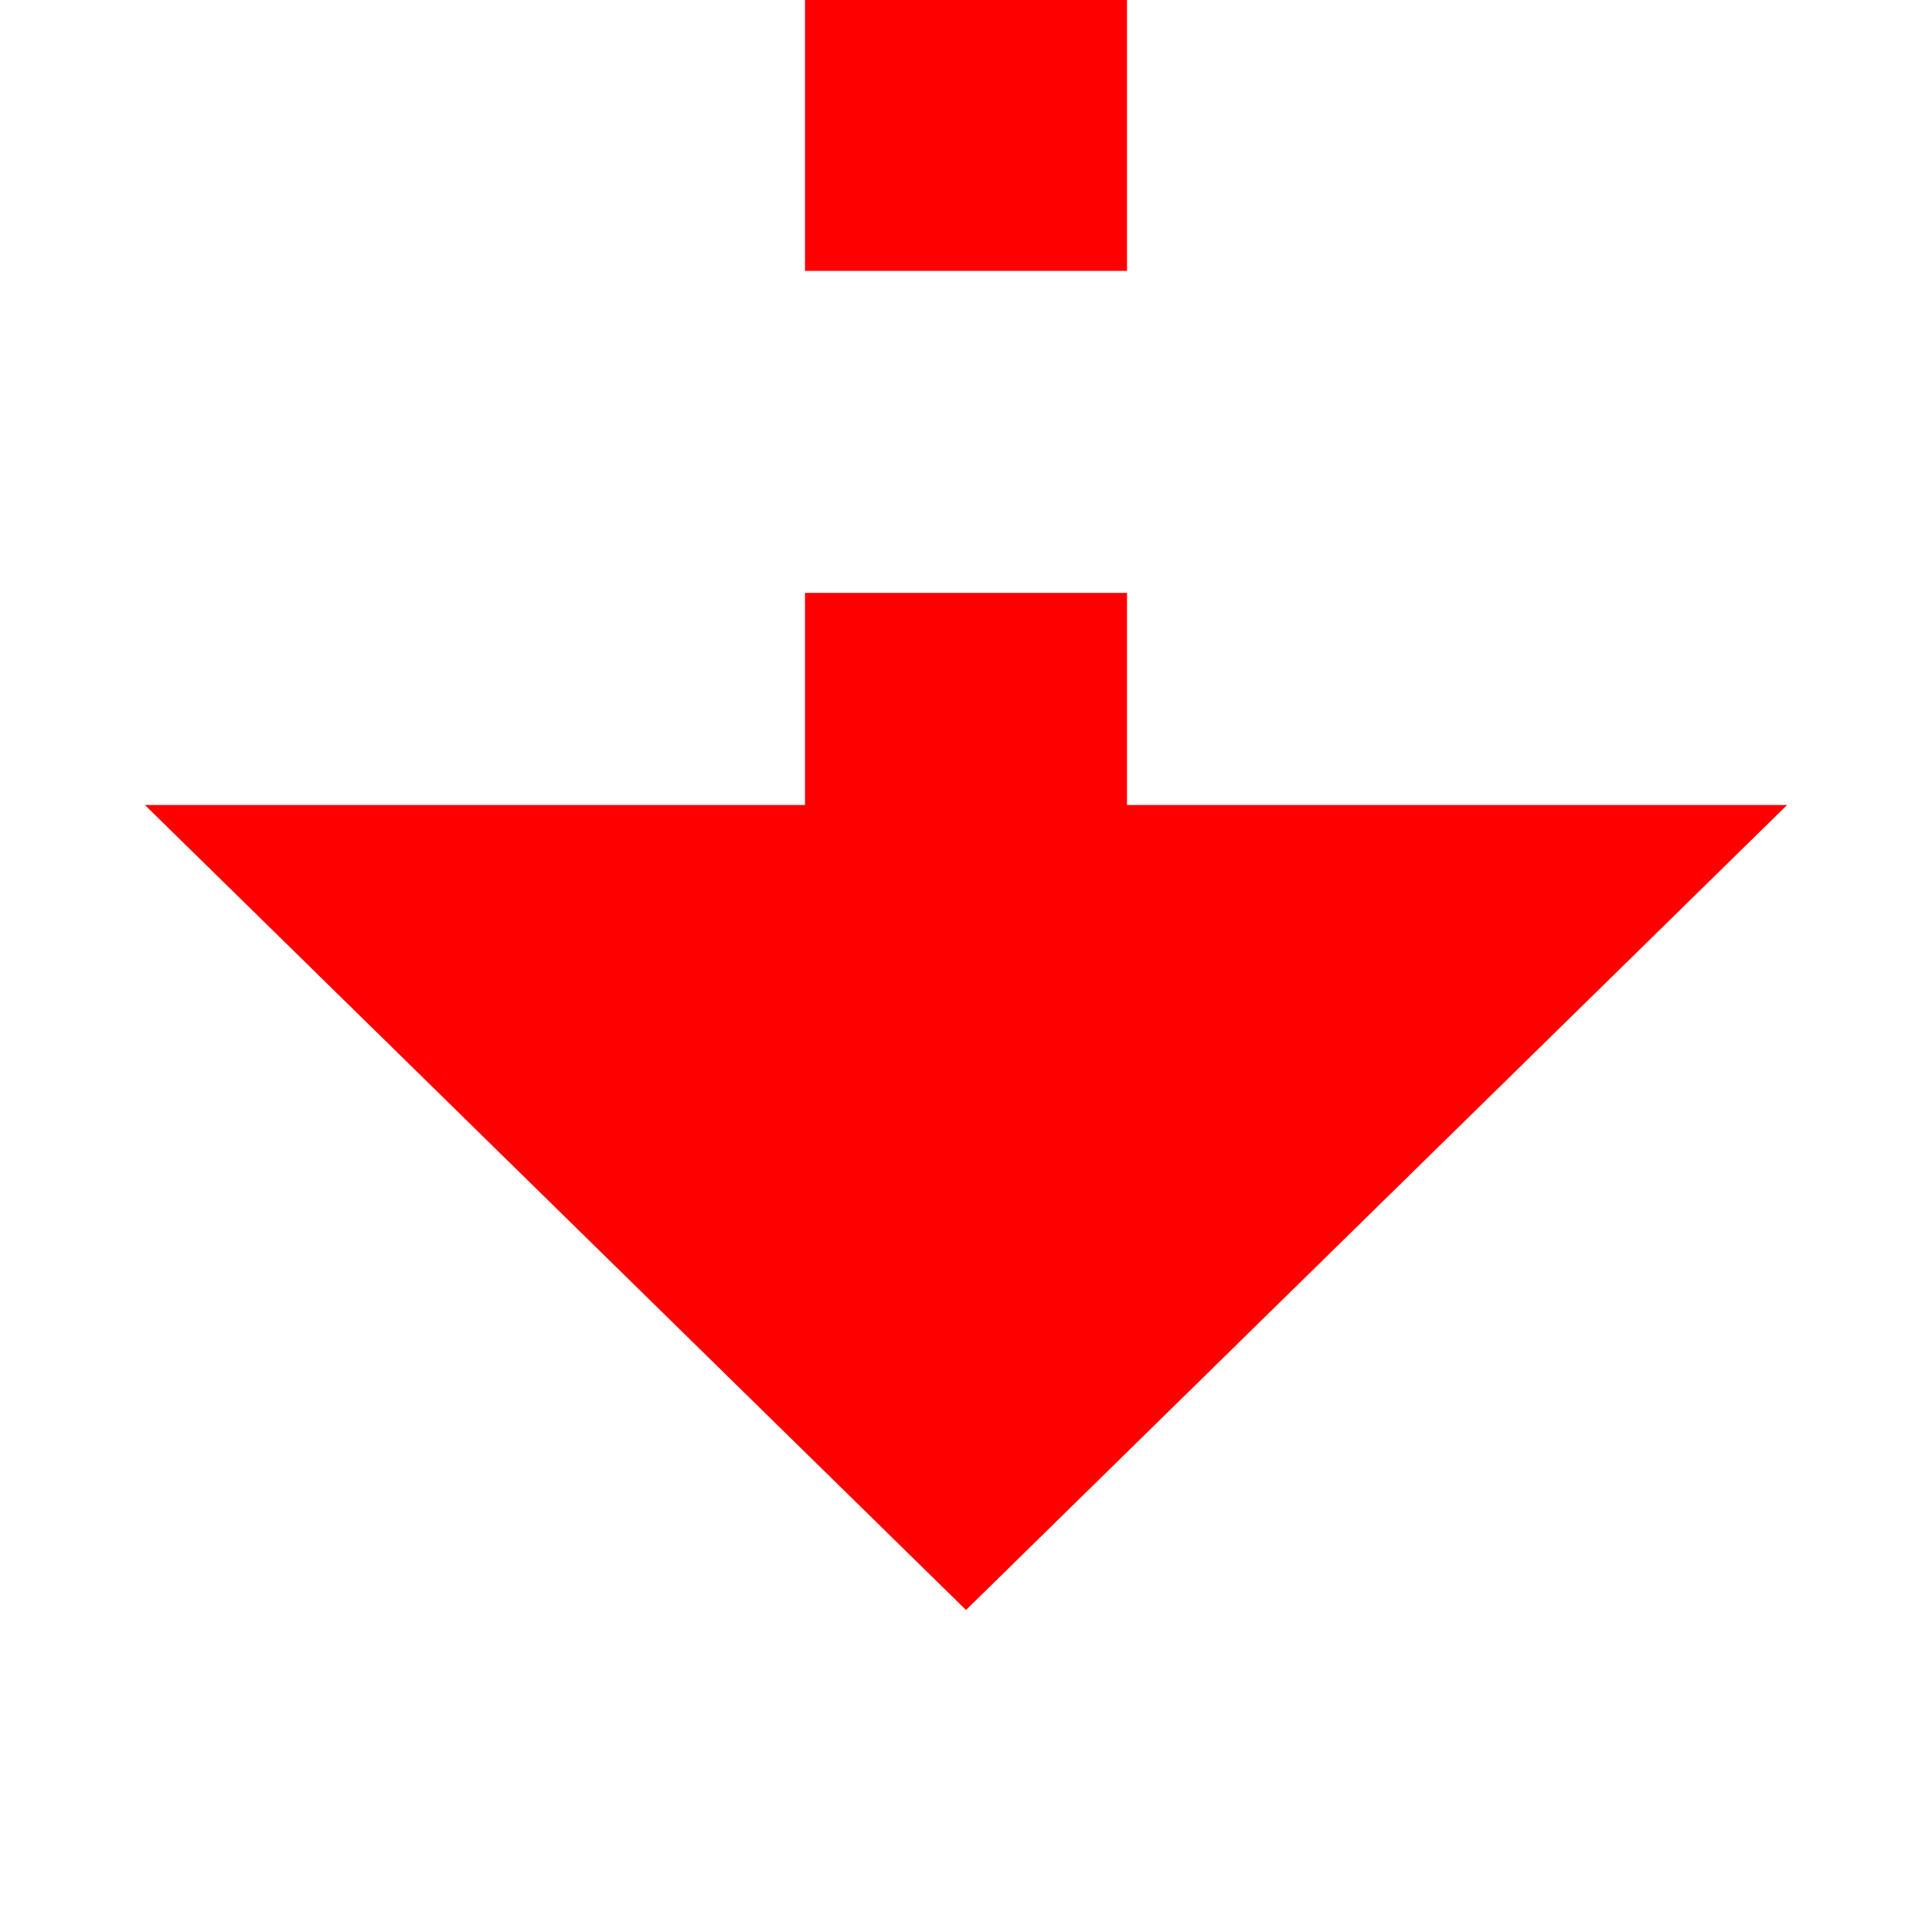 ﻿<?xml version="1.0" encoding="utf-8"?>
<svg version="1.1" xmlns:xlink="http://www.w3.org/1999/xlink" width="24px" height="24px" preserveAspectRatio="xMinYMid meet" viewBox="846 383  24 22" xmlns="http://www.w3.org/2000/svg">
  <path d="M 218 528  A 2.5 2.5 0 0 0 220.5 525.5 L 220.5 341  A 5 5 0 0 1 225.5 336 L 853 336  A 5 5 0 0 1 858 341 L 858 394  " stroke-width="4" stroke-dasharray="12,4" stroke="#ff0000" fill="none" />
  <path d="M 847.8 392  L 858 402  L 868.2 392  L 847.8 392  Z " fill-rule="nonzero" fill="#ff0000" stroke="none" />
</svg>